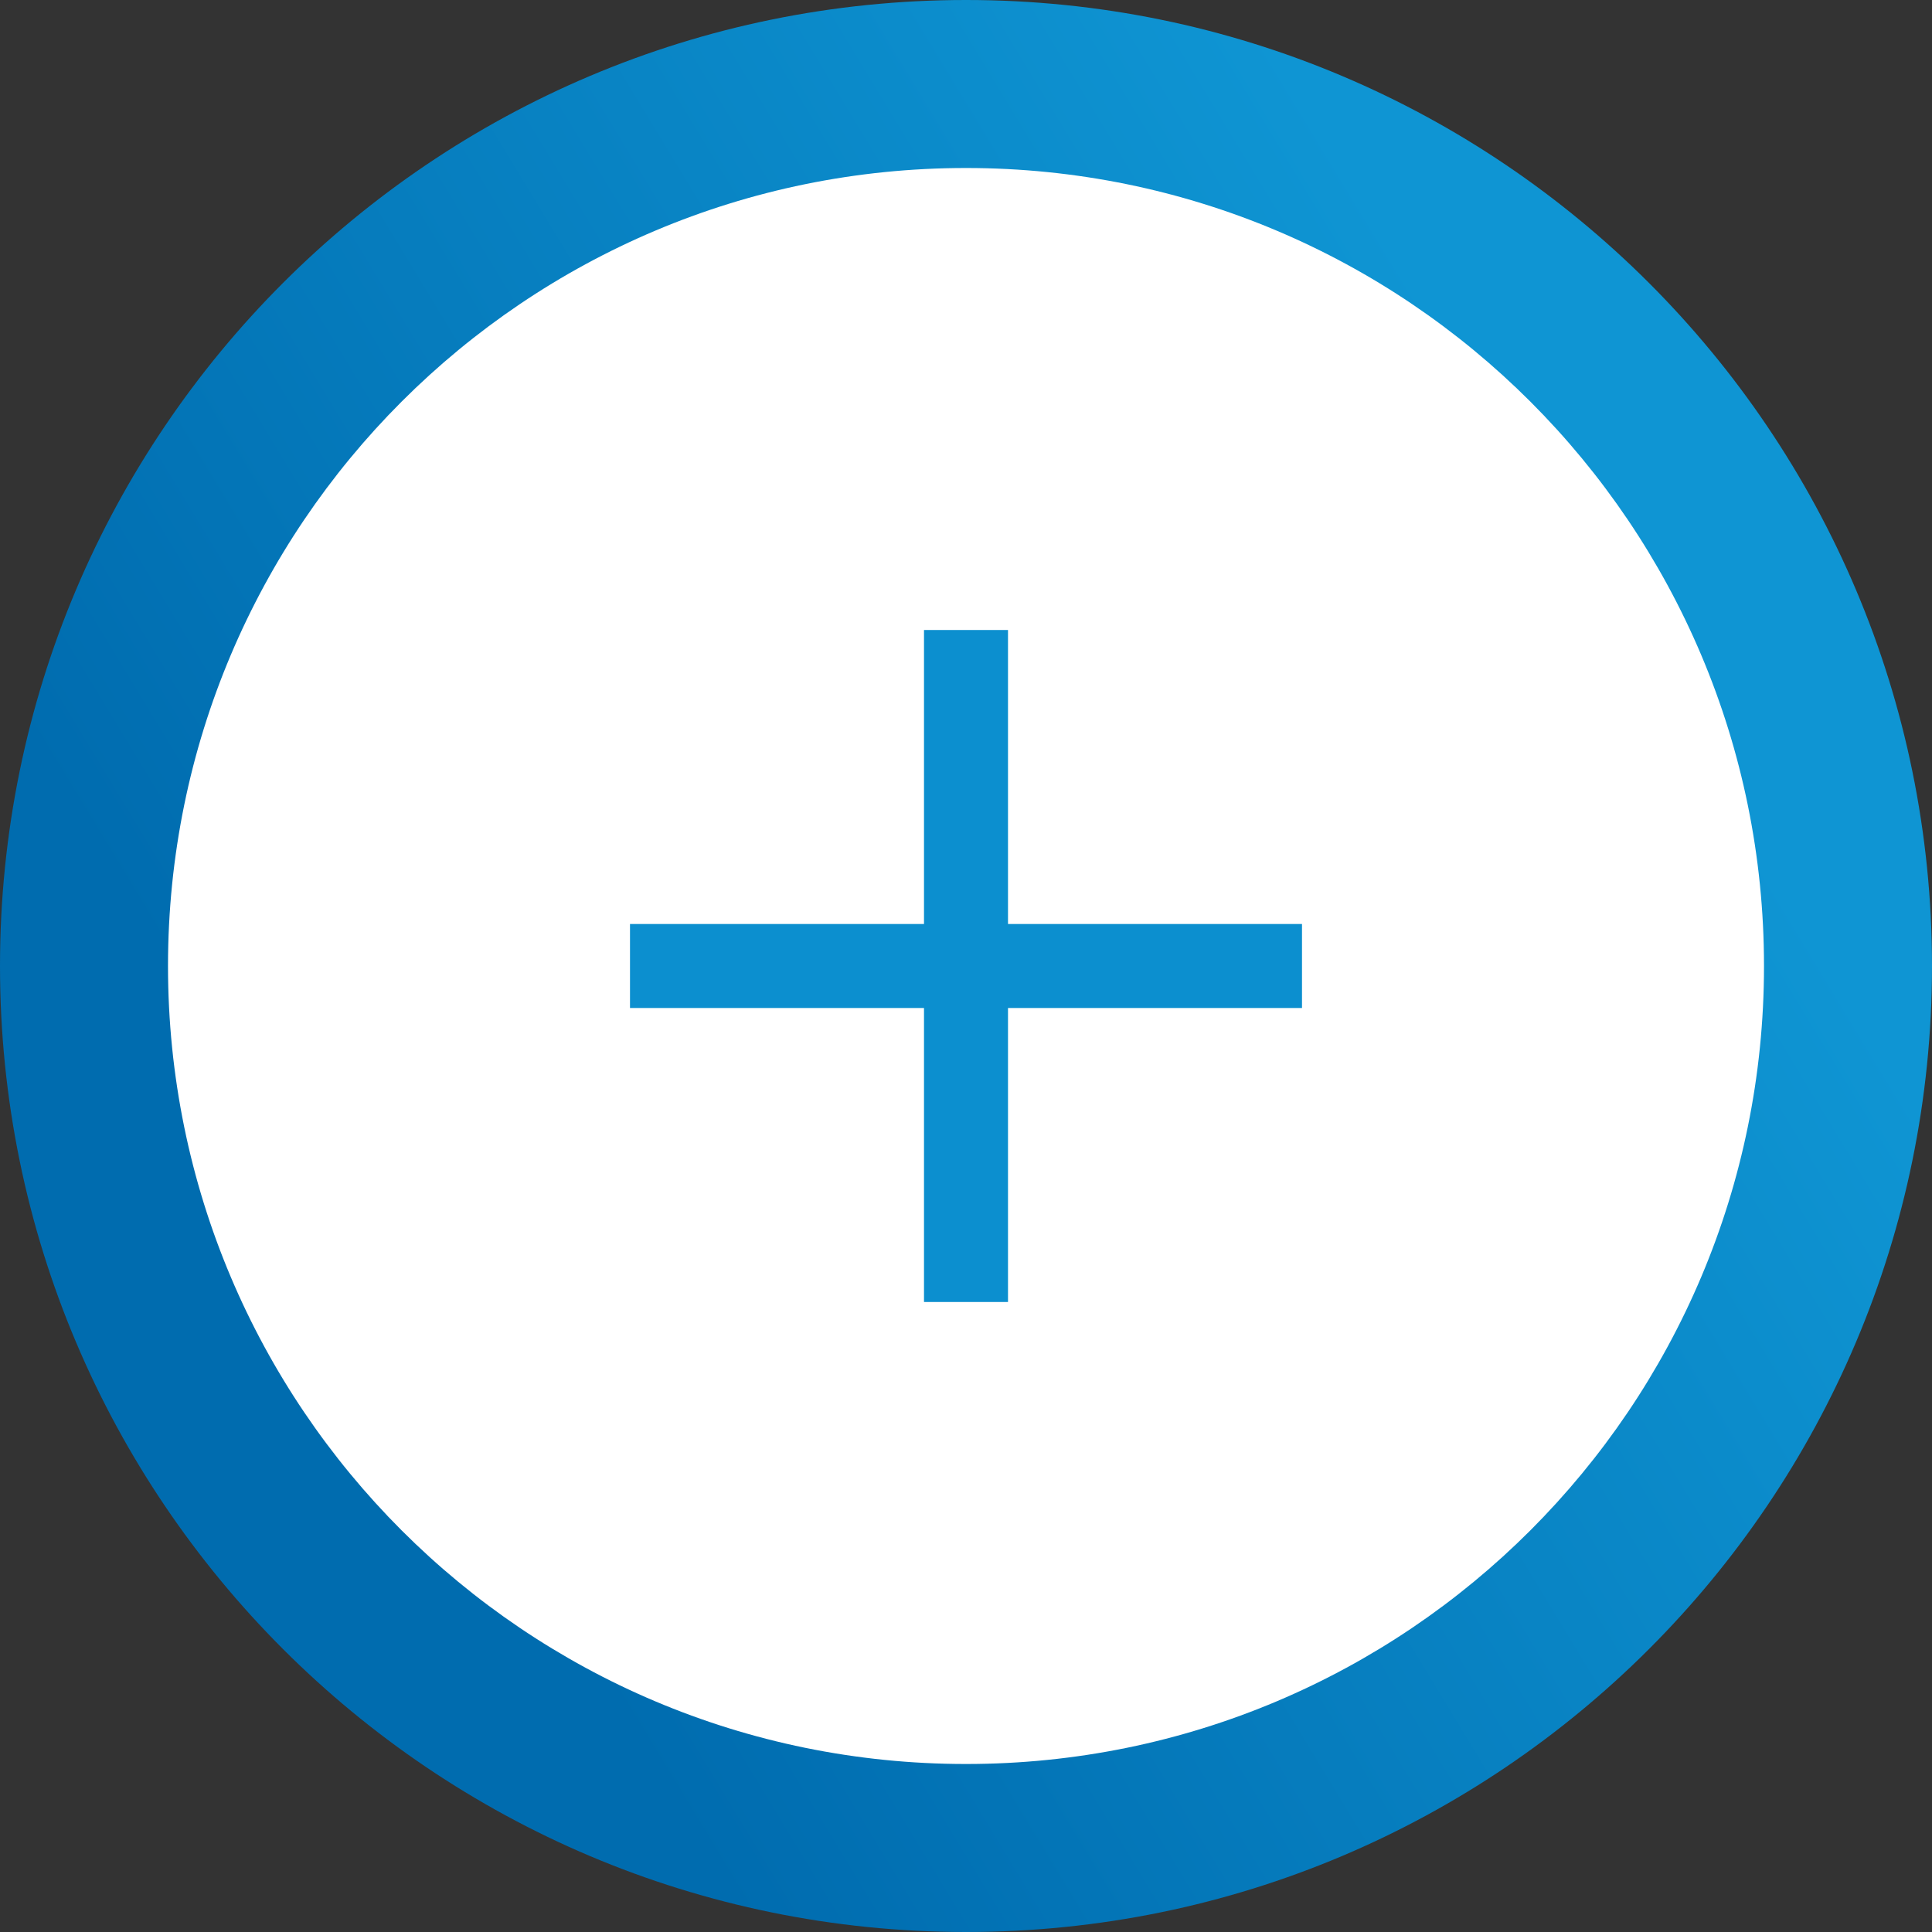 <?xml version="1.0" encoding="utf-8"?>
<!-- Generator: Adobe Illustrator 16.0.0, SVG Export Plug-In . SVG Version: 6.00 Build 0)  -->
<!DOCTYPE svg PUBLIC "-//W3C//DTD SVG 1.1//EN" "http://www.w3.org/Graphics/SVG/1.1/DTD/svg11.dtd">
<svg version="1.1" id="Layer_1" xmlns="http://www.w3.org/2000/svg" xmlns:xlink="http://www.w3.org/1999/xlink" x="0px" y="0px"
	 width="46px" height="46px" viewBox="0 0 46 46" enable-background="new 0 0 46 46" xml:space="preserve">
<rect x="0" y="0" width="46" height="46" fill="#333333" stroke="none"/>
<linearGradient id="SVGID_1_" gradientUnits="userSpaceOnUse" x1="8.982" y1="31.495" x2="38.17" y2="13.808">
	<stop  offset="0" style="stop-color:#006CAF"/>
	<stop  offset="1" style="stop-color:#0F95D3"/>
</linearGradient>
<path fill-rule="evenodd" clip-rule="evenodd" fill="url(#SVGID_1_)" d="M23,0c12.7,0,23,10.3,23,23c0,12.7-10.3,23-23,23
	C10.3,46,0,35.7,0,23C0,10.3,10.3,0,23,0z"/>
<path fill-rule="evenodd" clip-rule="evenodd" fill="#FFFFFF" d="M23,4c10.5,0,19,8.5,19,19c0,10.5-8.5,19-19,19S4,33.5,4,23
	C4,12.5,12.5,4,23,4z"/>
<g>
	<g>
		<polygon fill-rule="evenodd" clip-rule="evenodd" fill="#0C8FCF" points="31,22 24,22 24,15 22,15 22,22 15,22 15,24 22,24 22,31 
			24,31 24,24 31,24 		"/>
	</g>
</g>
</svg>

